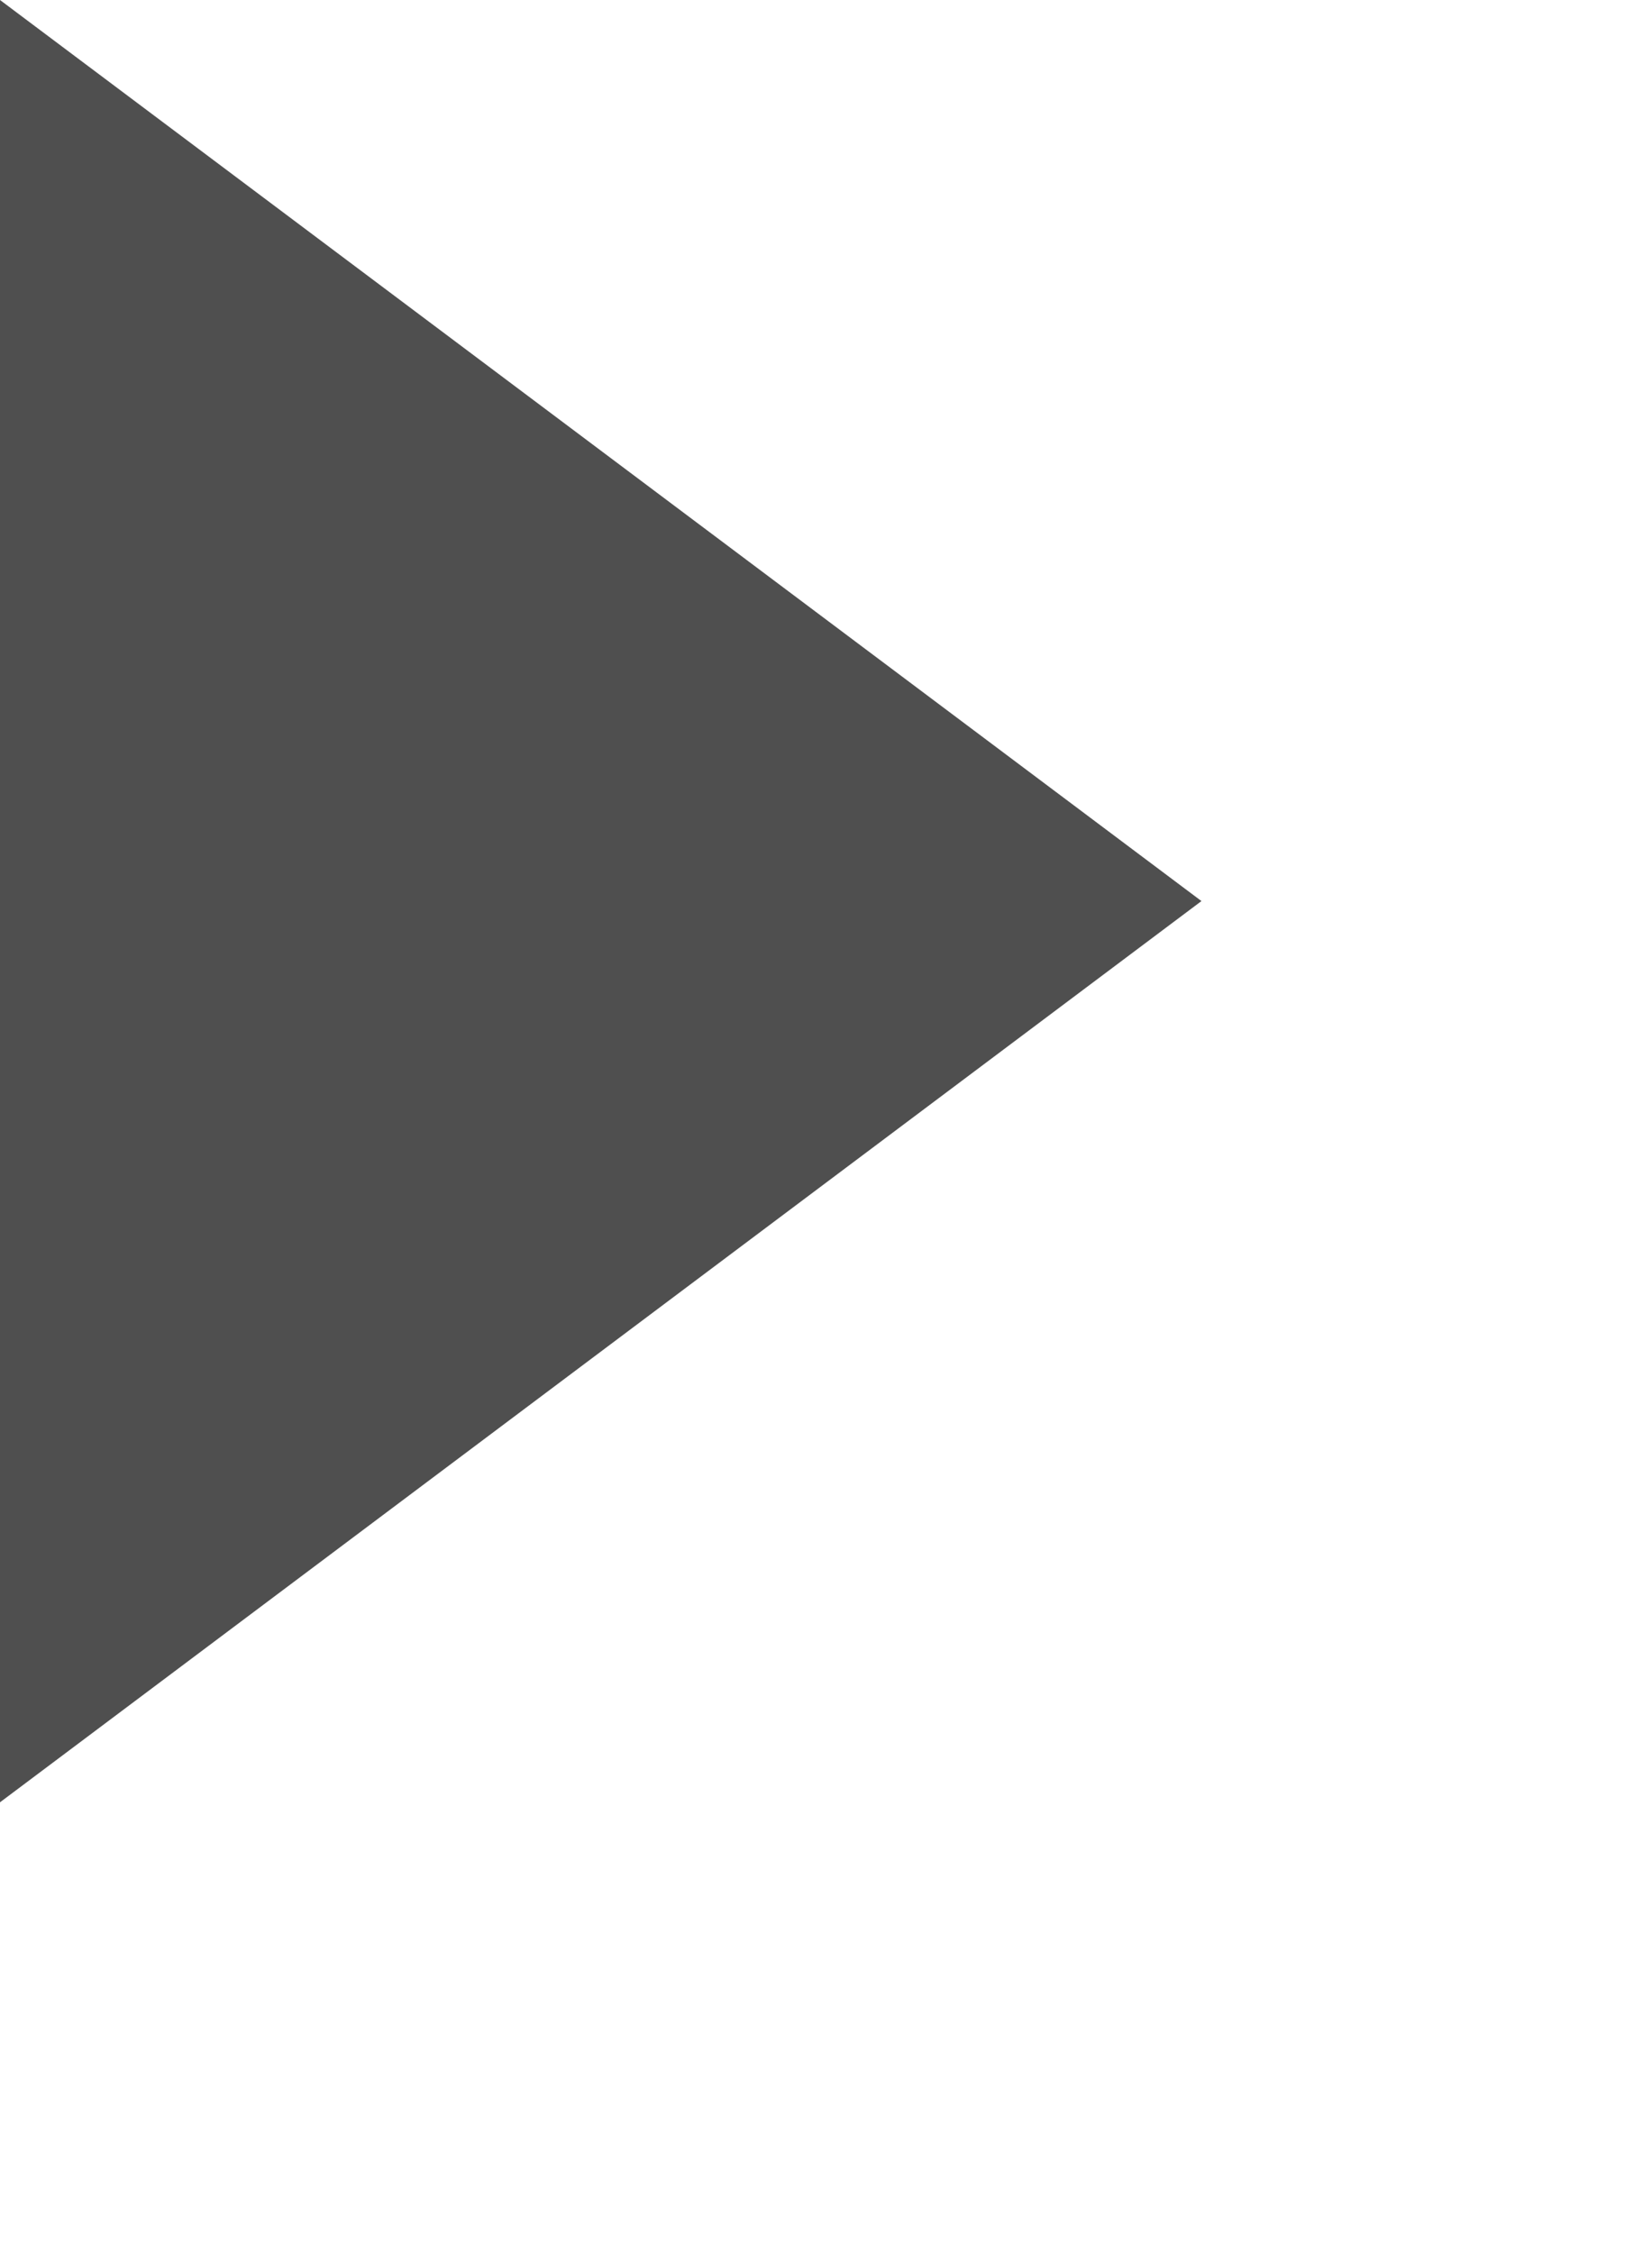 <svg 
 xmlns="http://www.w3.org/2000/svg"
 xmlns:xlink="http://www.w3.org/1999/xlink"
 width="11px" height="15px">
<defs>
<!-- <filter filterUnits="userSpaceOnUse" id="Filter_0" x="0px" y="0px" width="11px" height="15px"  >
    <feOffset in="SourceAlpha" dx="0.5" dy="0.866" />
    <feGaussianBlur result="blurOut" stdDeviation="0" />
    <feFlood flood-color="rgb(255, 255, 255)" result="floodOut" />
    <feComposite operator="atop" in="floodOut" in2="blurOut" />
    <feComponentTransfer><feFuncA type="linear" slope="0.81"/></feComponentTransfer>
    <feMerge>
    <feMergeNode/>
    <feMergeNode in="SourceGraphic"/>
  </feMerge>
</filter>
<filter id="Filter_1">
    <feOffset in="SourceAlpha" dx="0.5" dy="0.866" />
    <feGaussianBlur result="blurOut" stdDeviation="1.414" />
    <feFlood flood-color="rgb(0, 1, 1)" result="floodOut" />
    <feComposite operator="out" in="floodOut" in2="blurOut" result="compOut" />
    <feComposite operator="in" in="compOut" in2="SourceAlpha" />
    <feComponentTransfer><feFuncA type="linear" slope="0.75"/></feComponentTransfer>
    <feBlend mode="multiply" in2="SourceGraphic" />
</filter> -->

</defs>
<!-- <g filter="url(#Filter_0)">
<g filter="url(#Filter_1)"> -->
<g><g>
<path fill-rule="evenodd"  fill="rgb(79, 79, 79)"
 d="M8.000,5.999 L-0.000,11.999 L-0.000,-0.000 L8.000,5.999 Z"/>
</g></g>
</svg>